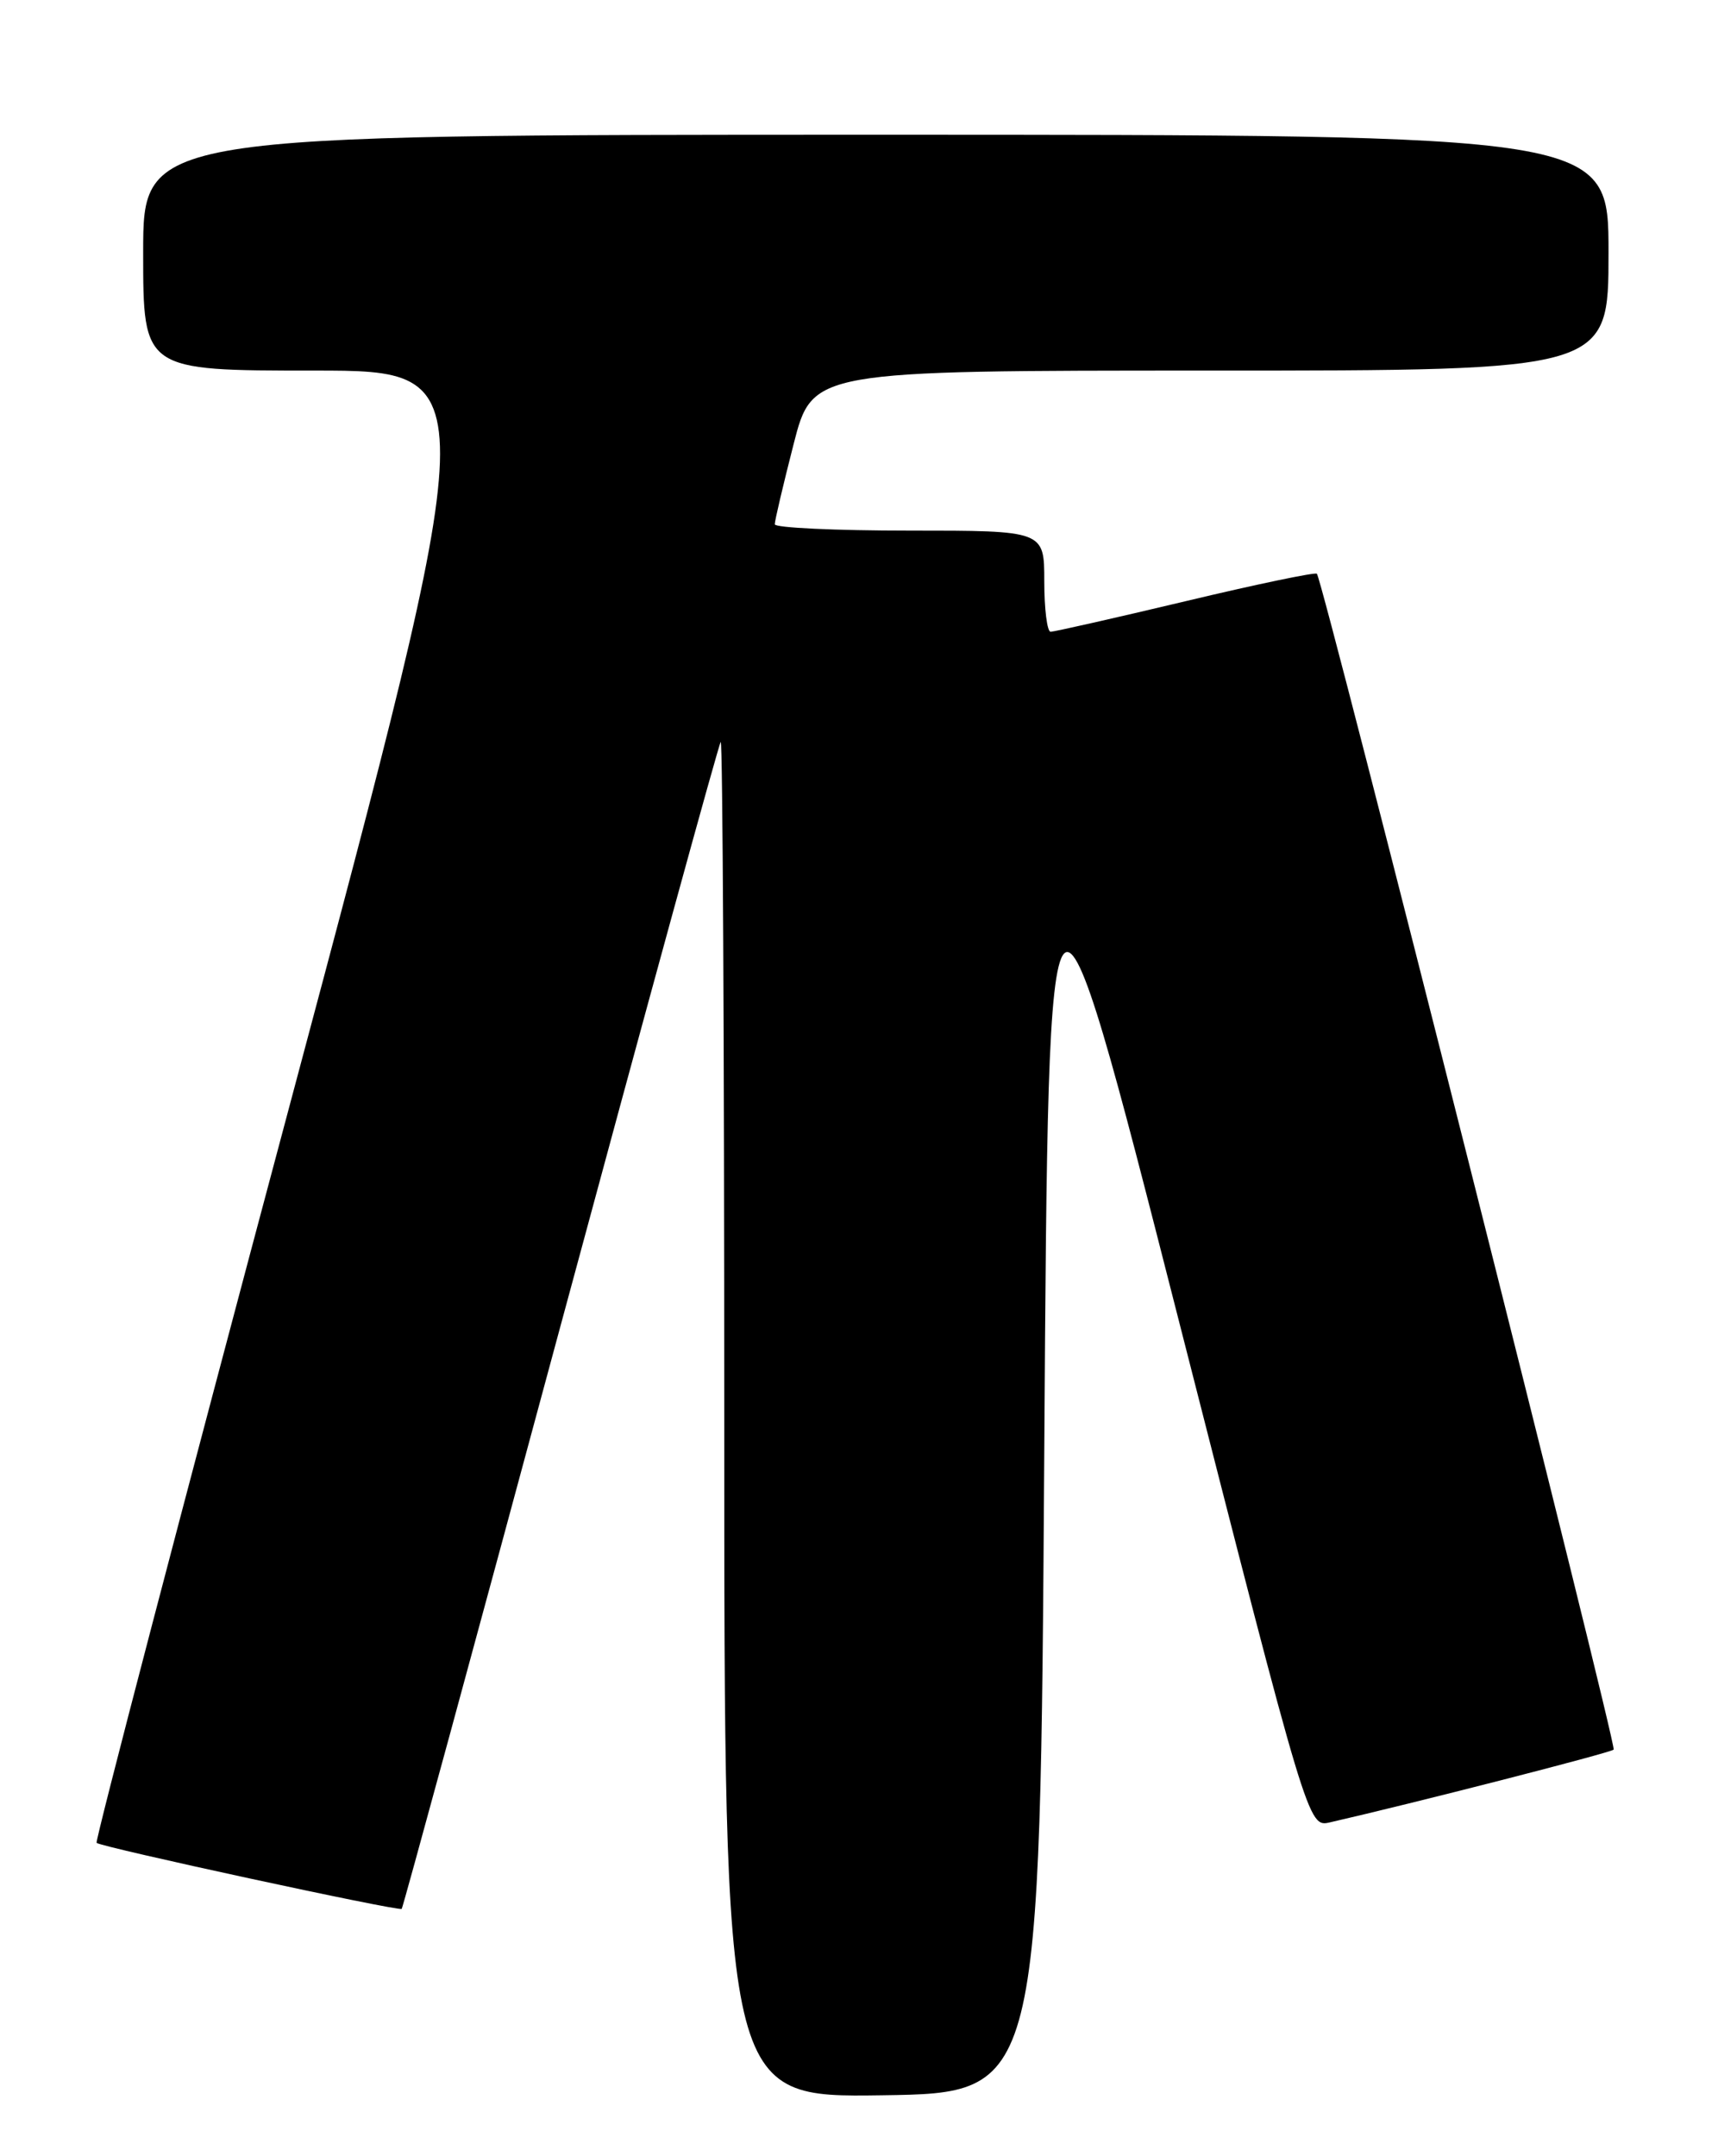 <?xml version="1.0" encoding="UTF-8" standalone="no"?>
<!DOCTYPE svg PUBLIC "-//W3C//DTD SVG 1.1//EN" "http://www.w3.org/Graphics/SVG/1.1/DTD/svg11.dtd" >
<svg xmlns="http://www.w3.org/2000/svg" xmlns:xlink="http://www.w3.org/1999/xlink" version="1.1" viewBox="0 0 204 256">
 <g >
 <path fill="currentColor"
d=" M 124.00 172.32 C 124.50 96.13 124.50 96.13 139.91 156.54 C 155.33 216.96 155.33 216.96 157.91 216.37 C 167.76 214.12 191.23 208.11 191.61 207.73 C 192.02 207.32 157.13 69.06 156.37 68.12 C 156.21 67.91 149.19 69.37 140.78 71.38 C 132.38 73.38 125.16 75.01 124.75 75.01 C 124.34 75.00 124.00 72.30 124.00 69.00 C 124.00 63.00 124.00 63.00 108.00 63.00 C 99.20 63.00 92.00 62.66 92.00 62.25 C 91.99 61.84 93.00 57.56 94.23 52.75 C 96.47 44.00 96.47 44.00 143.73 44.00 C 191.00 44.00 191.00 44.00 191.00 30.00 C 191.00 16.00 191.00 16.00 104.00 16.00 C 17.00 16.00 17.00 16.00 17.00 30.00 C 17.00 44.00 17.00 44.00 37.34 44.00 C 57.69 44.00 57.69 44.00 34.40 131.22 C 21.58 179.19 11.27 218.60 11.47 218.80 C 11.97 219.30 47.38 226.96 47.70 226.64 C 47.84 226.50 56.32 195.36 66.55 157.45 C 76.79 119.53 85.35 88.32 85.58 88.09 C 85.81 87.86 86.00 123.98 86.00 168.36 C 86.00 249.04 86.00 249.04 104.75 248.77 C 123.50 248.50 123.50 248.50 124.00 172.32 Z "/>
</g>
</svg>